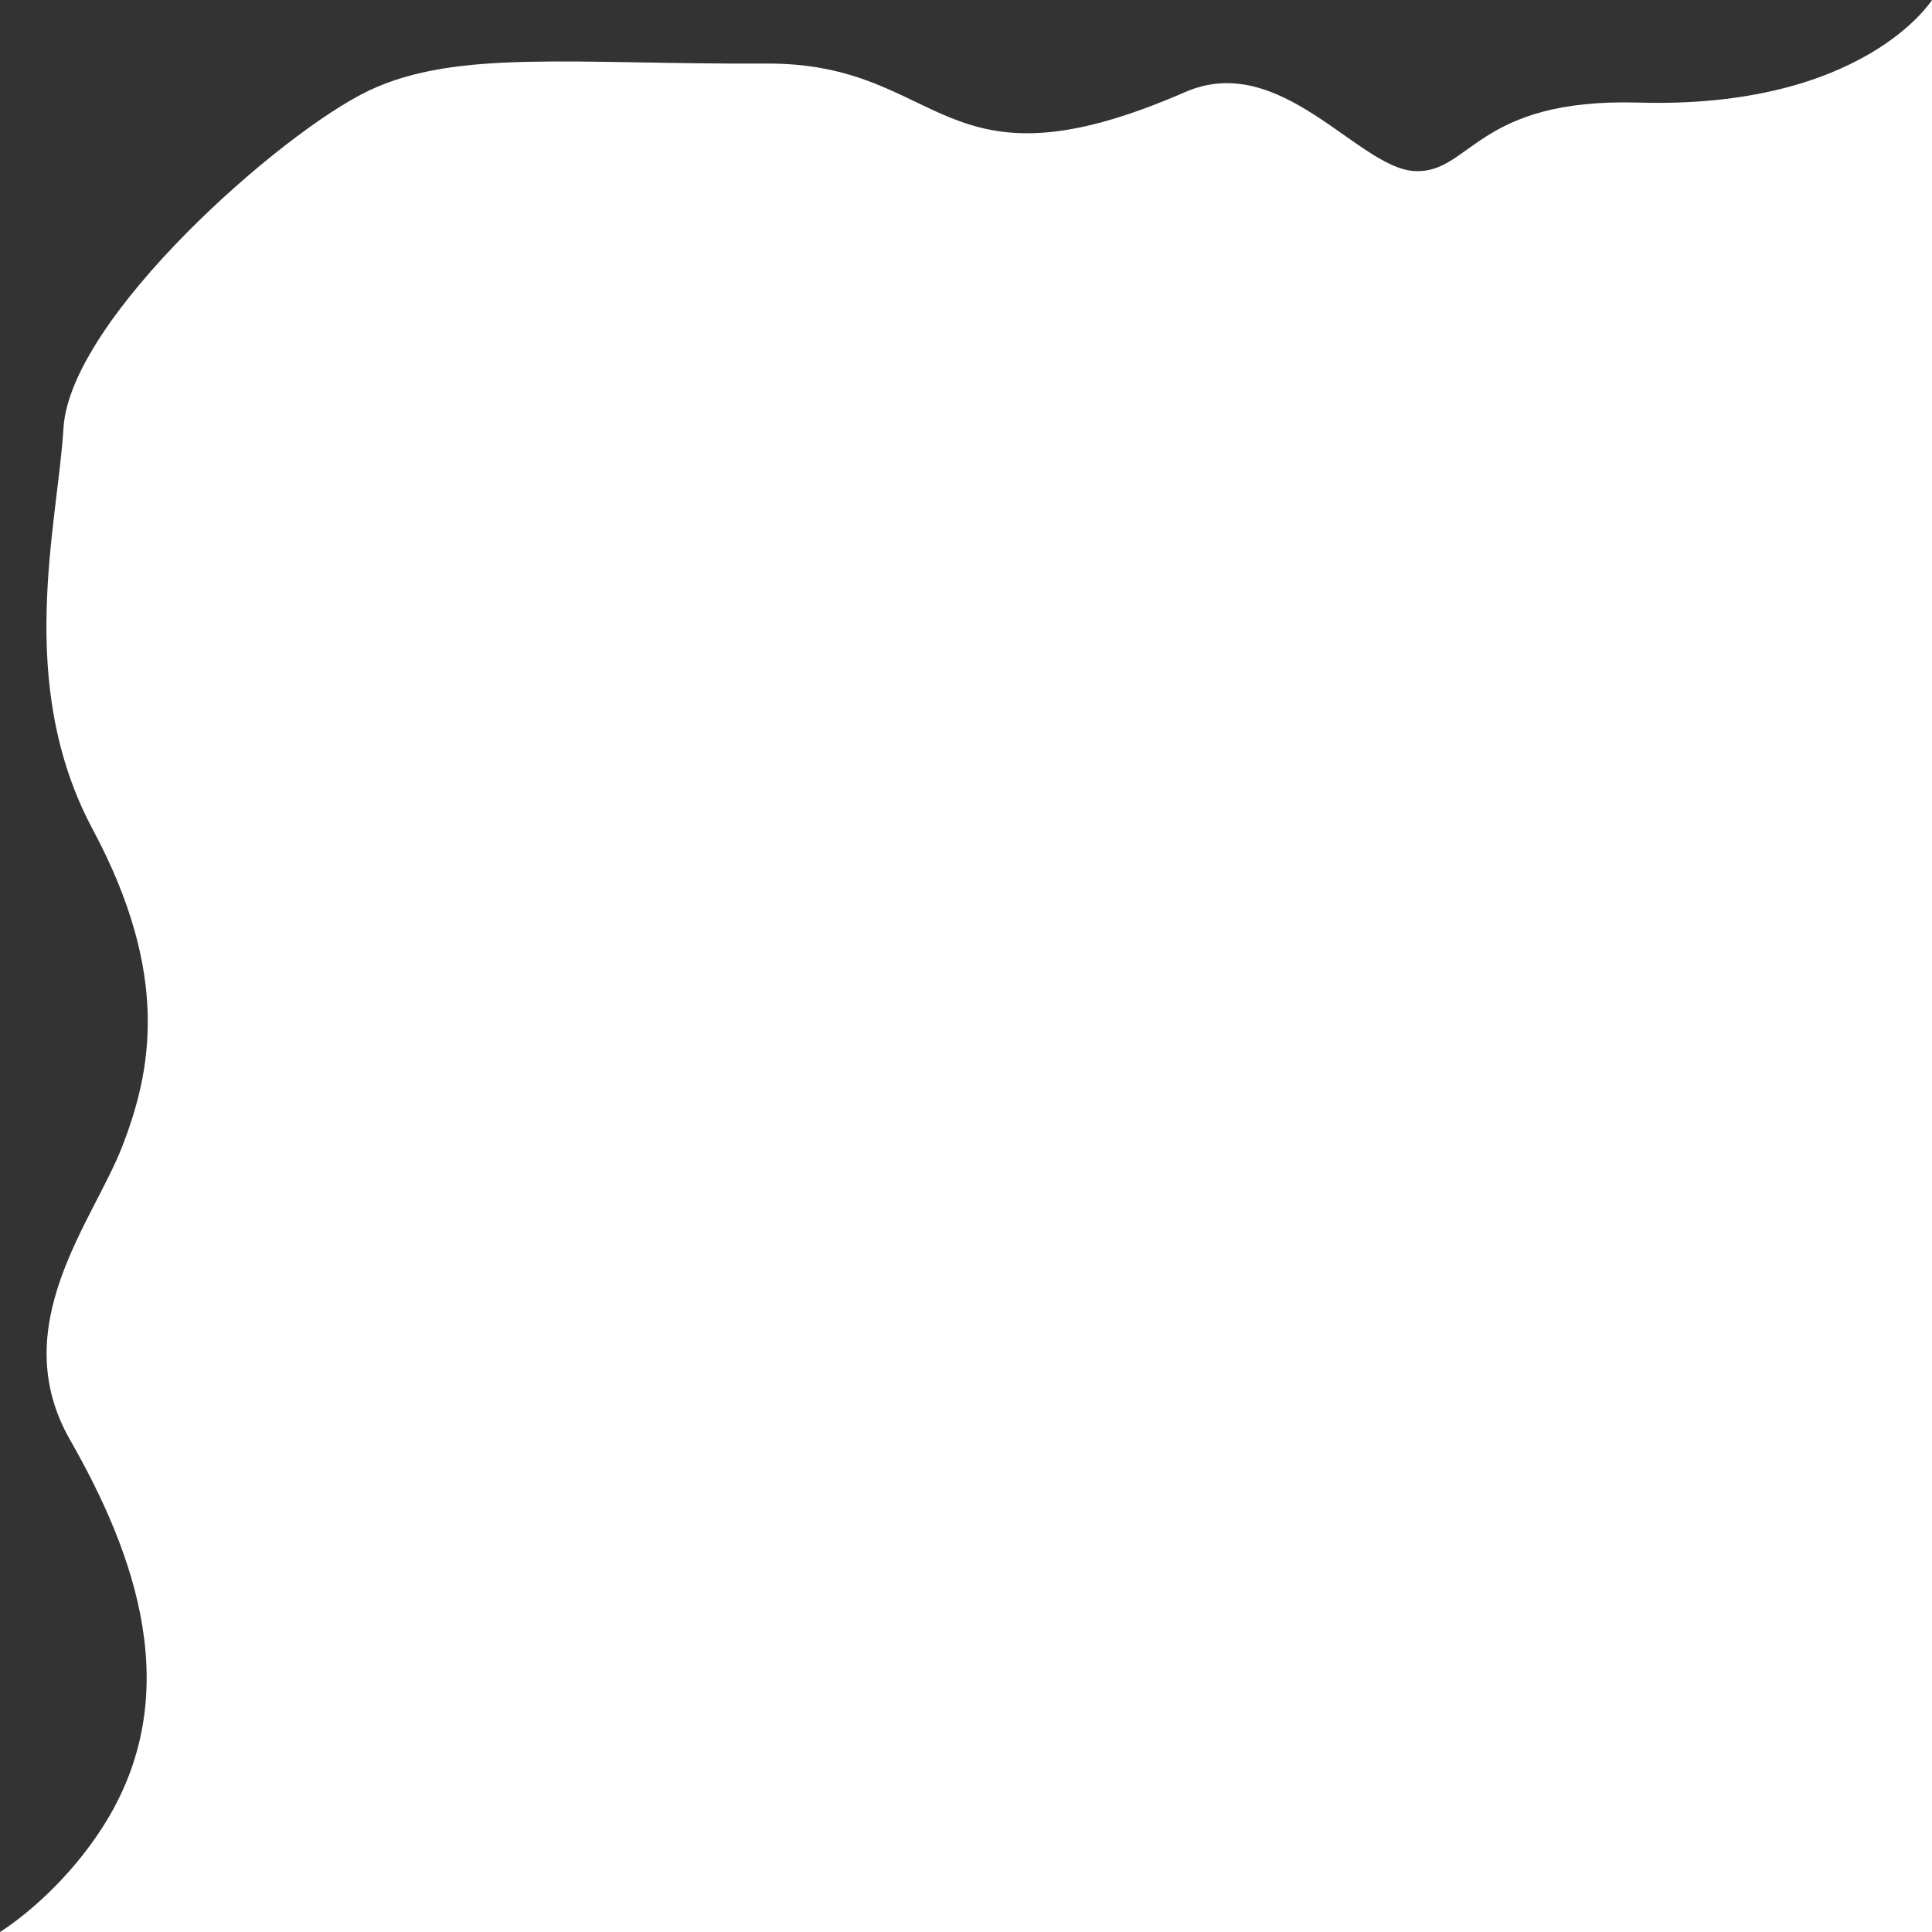 <?xml version="1.0" encoding="UTF-8"?><svg id="b" xmlns="http://www.w3.org/2000/svg" viewBox="0 0 300 300" fill="#fffff"><rect x="0" y="0" width="300" height="300" fill="#333333" stroke="none"/><path d="M300,0s-10.6,16.94-45.59,15.93c-25.26-.73-26.06,11.14-34.82,10.63s-20.76-18.71-35.54-12.27c-38.32,16.7-37.14-4.55-65.05-4.42-30.01.14-48.04-2.26-61.66,4.17S10.91,49.4,9.86,66.45c-.93,15.21-7.58,39.68,4.55,62.36,12.13,22.68,9.09,37.59,4.55,49.26s-18.19,27.83-8.08,45.52,18.19,39.66,5.05,60.13c-6.96,10.84-15.93,16.28-15.93,16.28h300V0Z"/></svg>